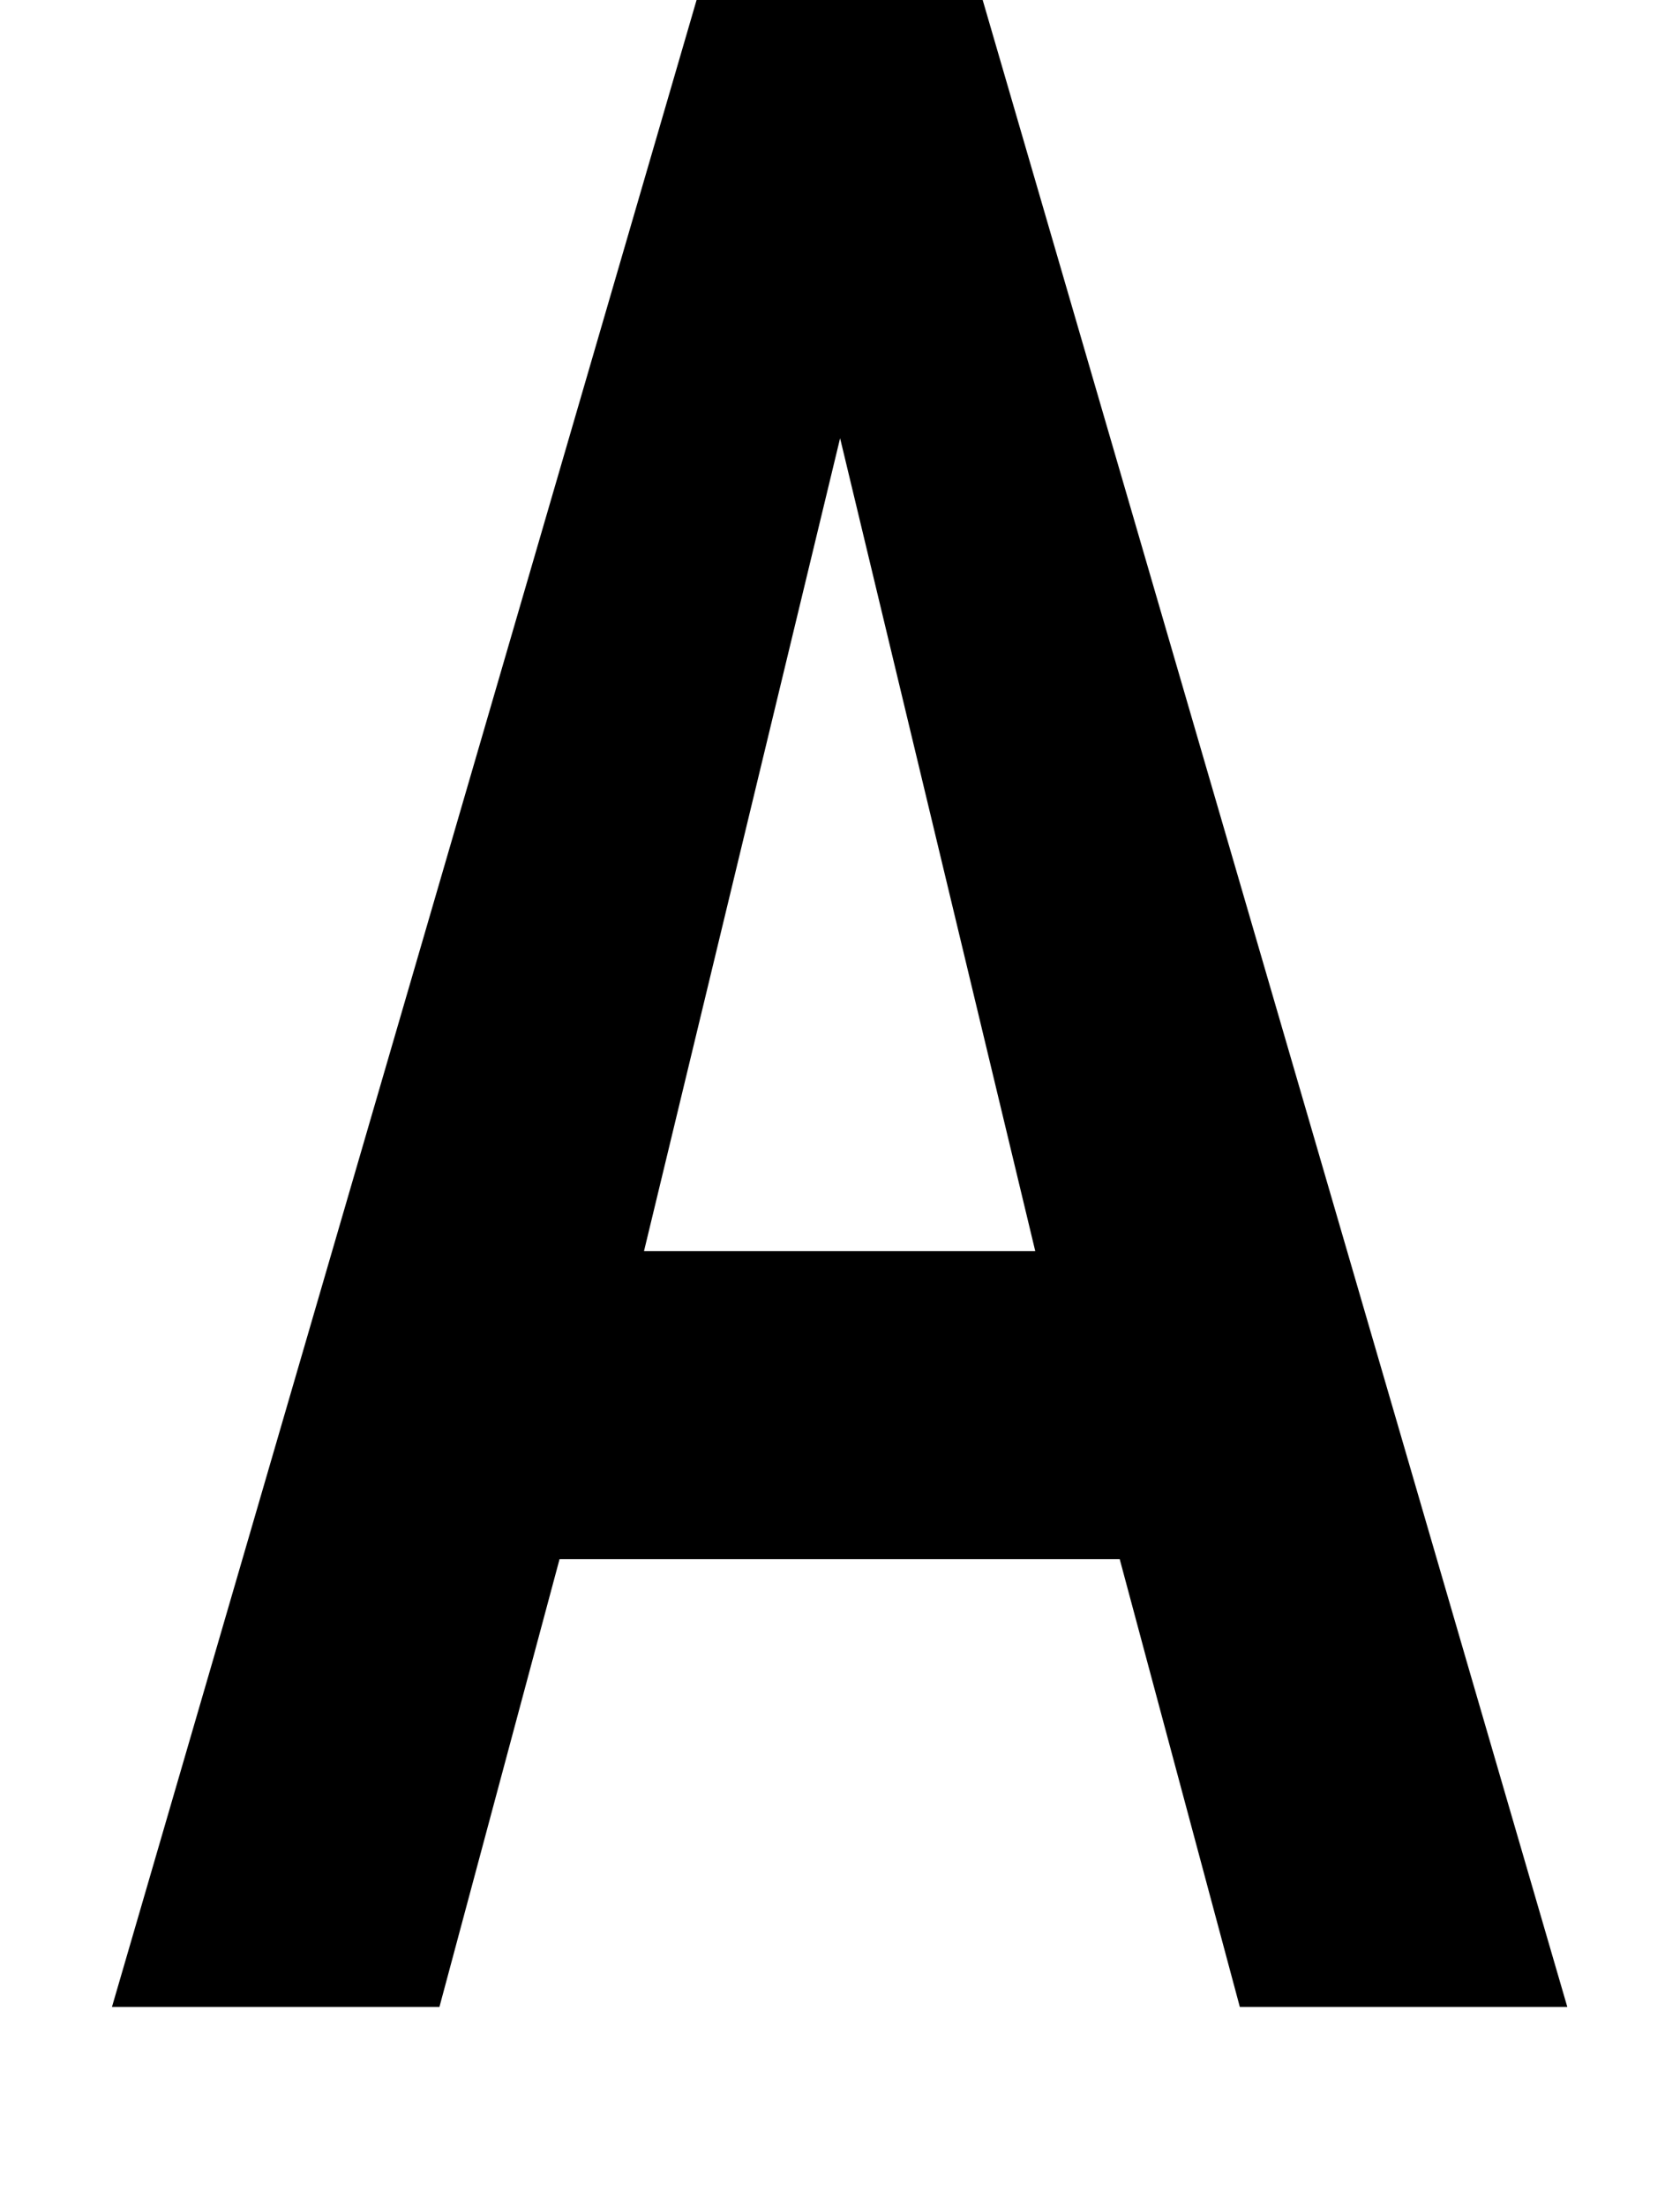 <svg xmlns="http://www.w3.org/2000/svg" version="1.1" viewBox="0 0 15.88 20.84" height="78.75" width="60">
  <g transform="matrix(0.867,0,0,1,-0.311,-278.171)">
    <g transform="matrix(1.023,0,0,1,-0.037,0)">
      <path d="m13.6 297.13-1.28-4.23H6.35L5.07 297.13H1.58L7.84 278.08H10.83L17.09 297.13ZM7.25 289.99H11.42L9.34 282.31Z"/>
    </g>
  </g>
</svg>